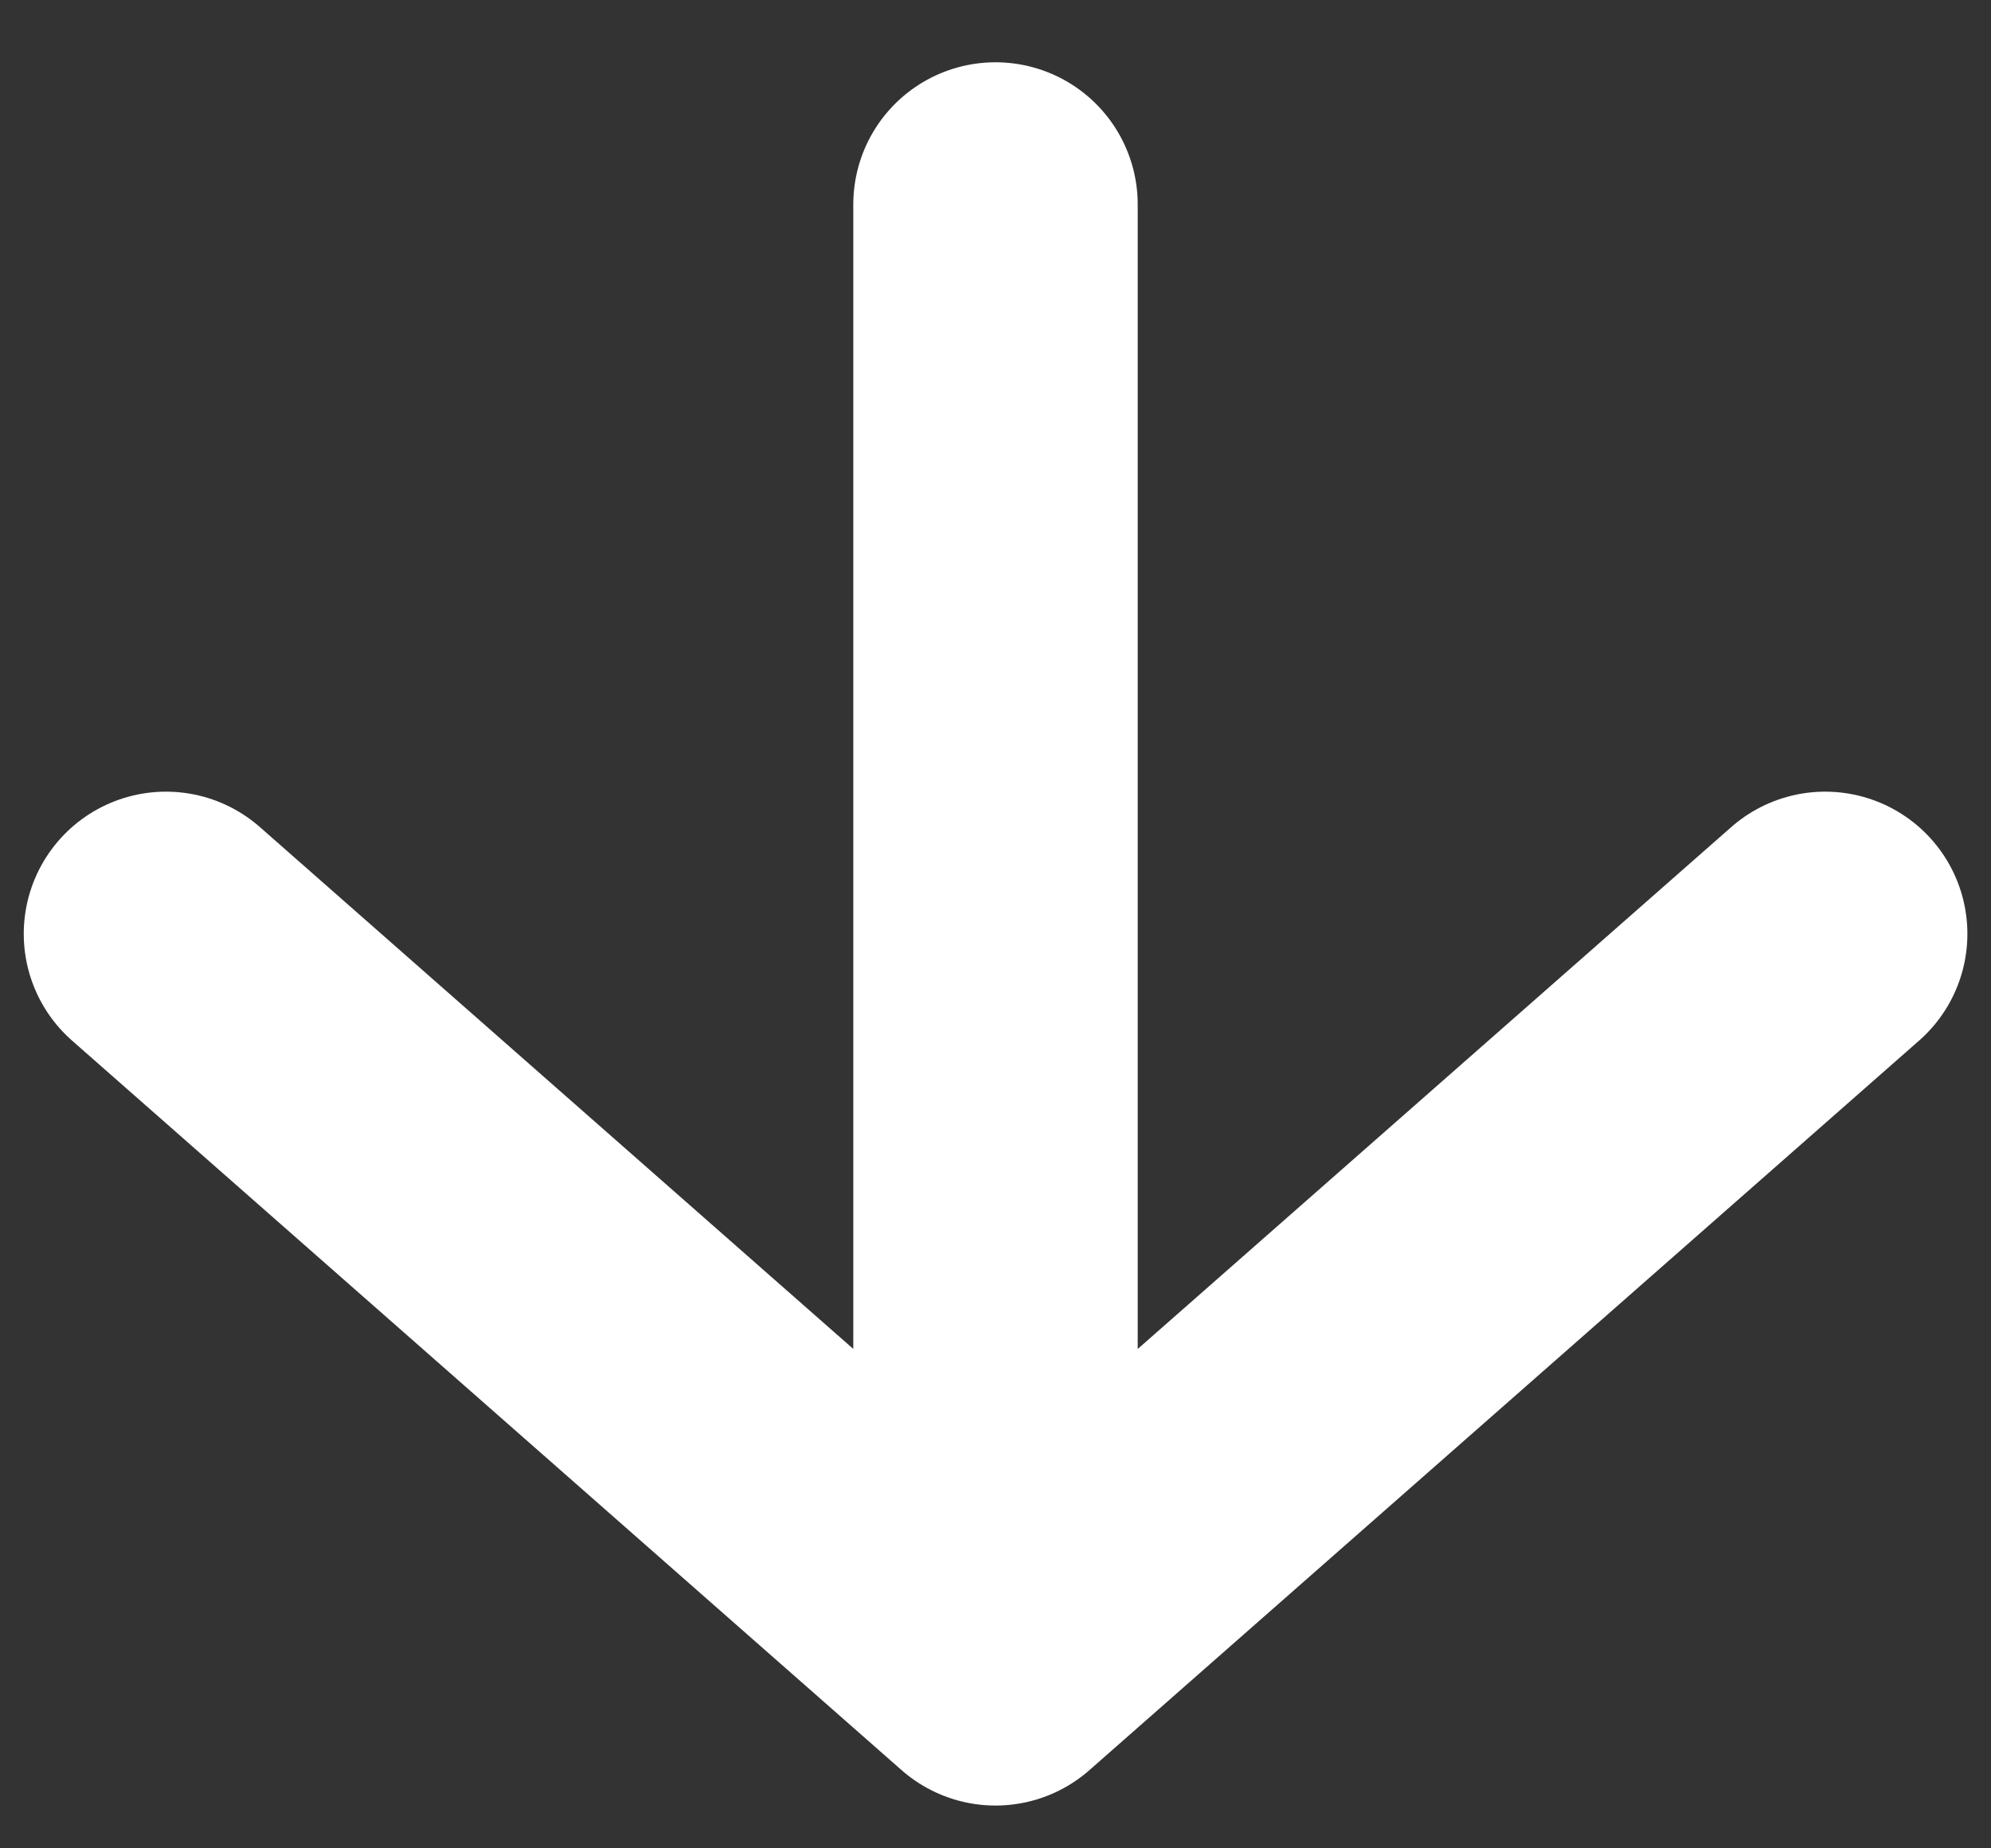 <svg width="14" height="13" viewBox="0 0 14 13" fill="none" xmlns="http://www.w3.org/2000/svg">
<rect x="0" y="0" width="14" height="13" fill="#333333" stroke="none"/>
<path d="M7 1.438V11.699M7 11.699L12.834 6.568M7 11.699L1.167 6.568" stroke="white" stroke-width="2" stroke-linecap="round" stroke-linejoin="round"/>
</svg>
